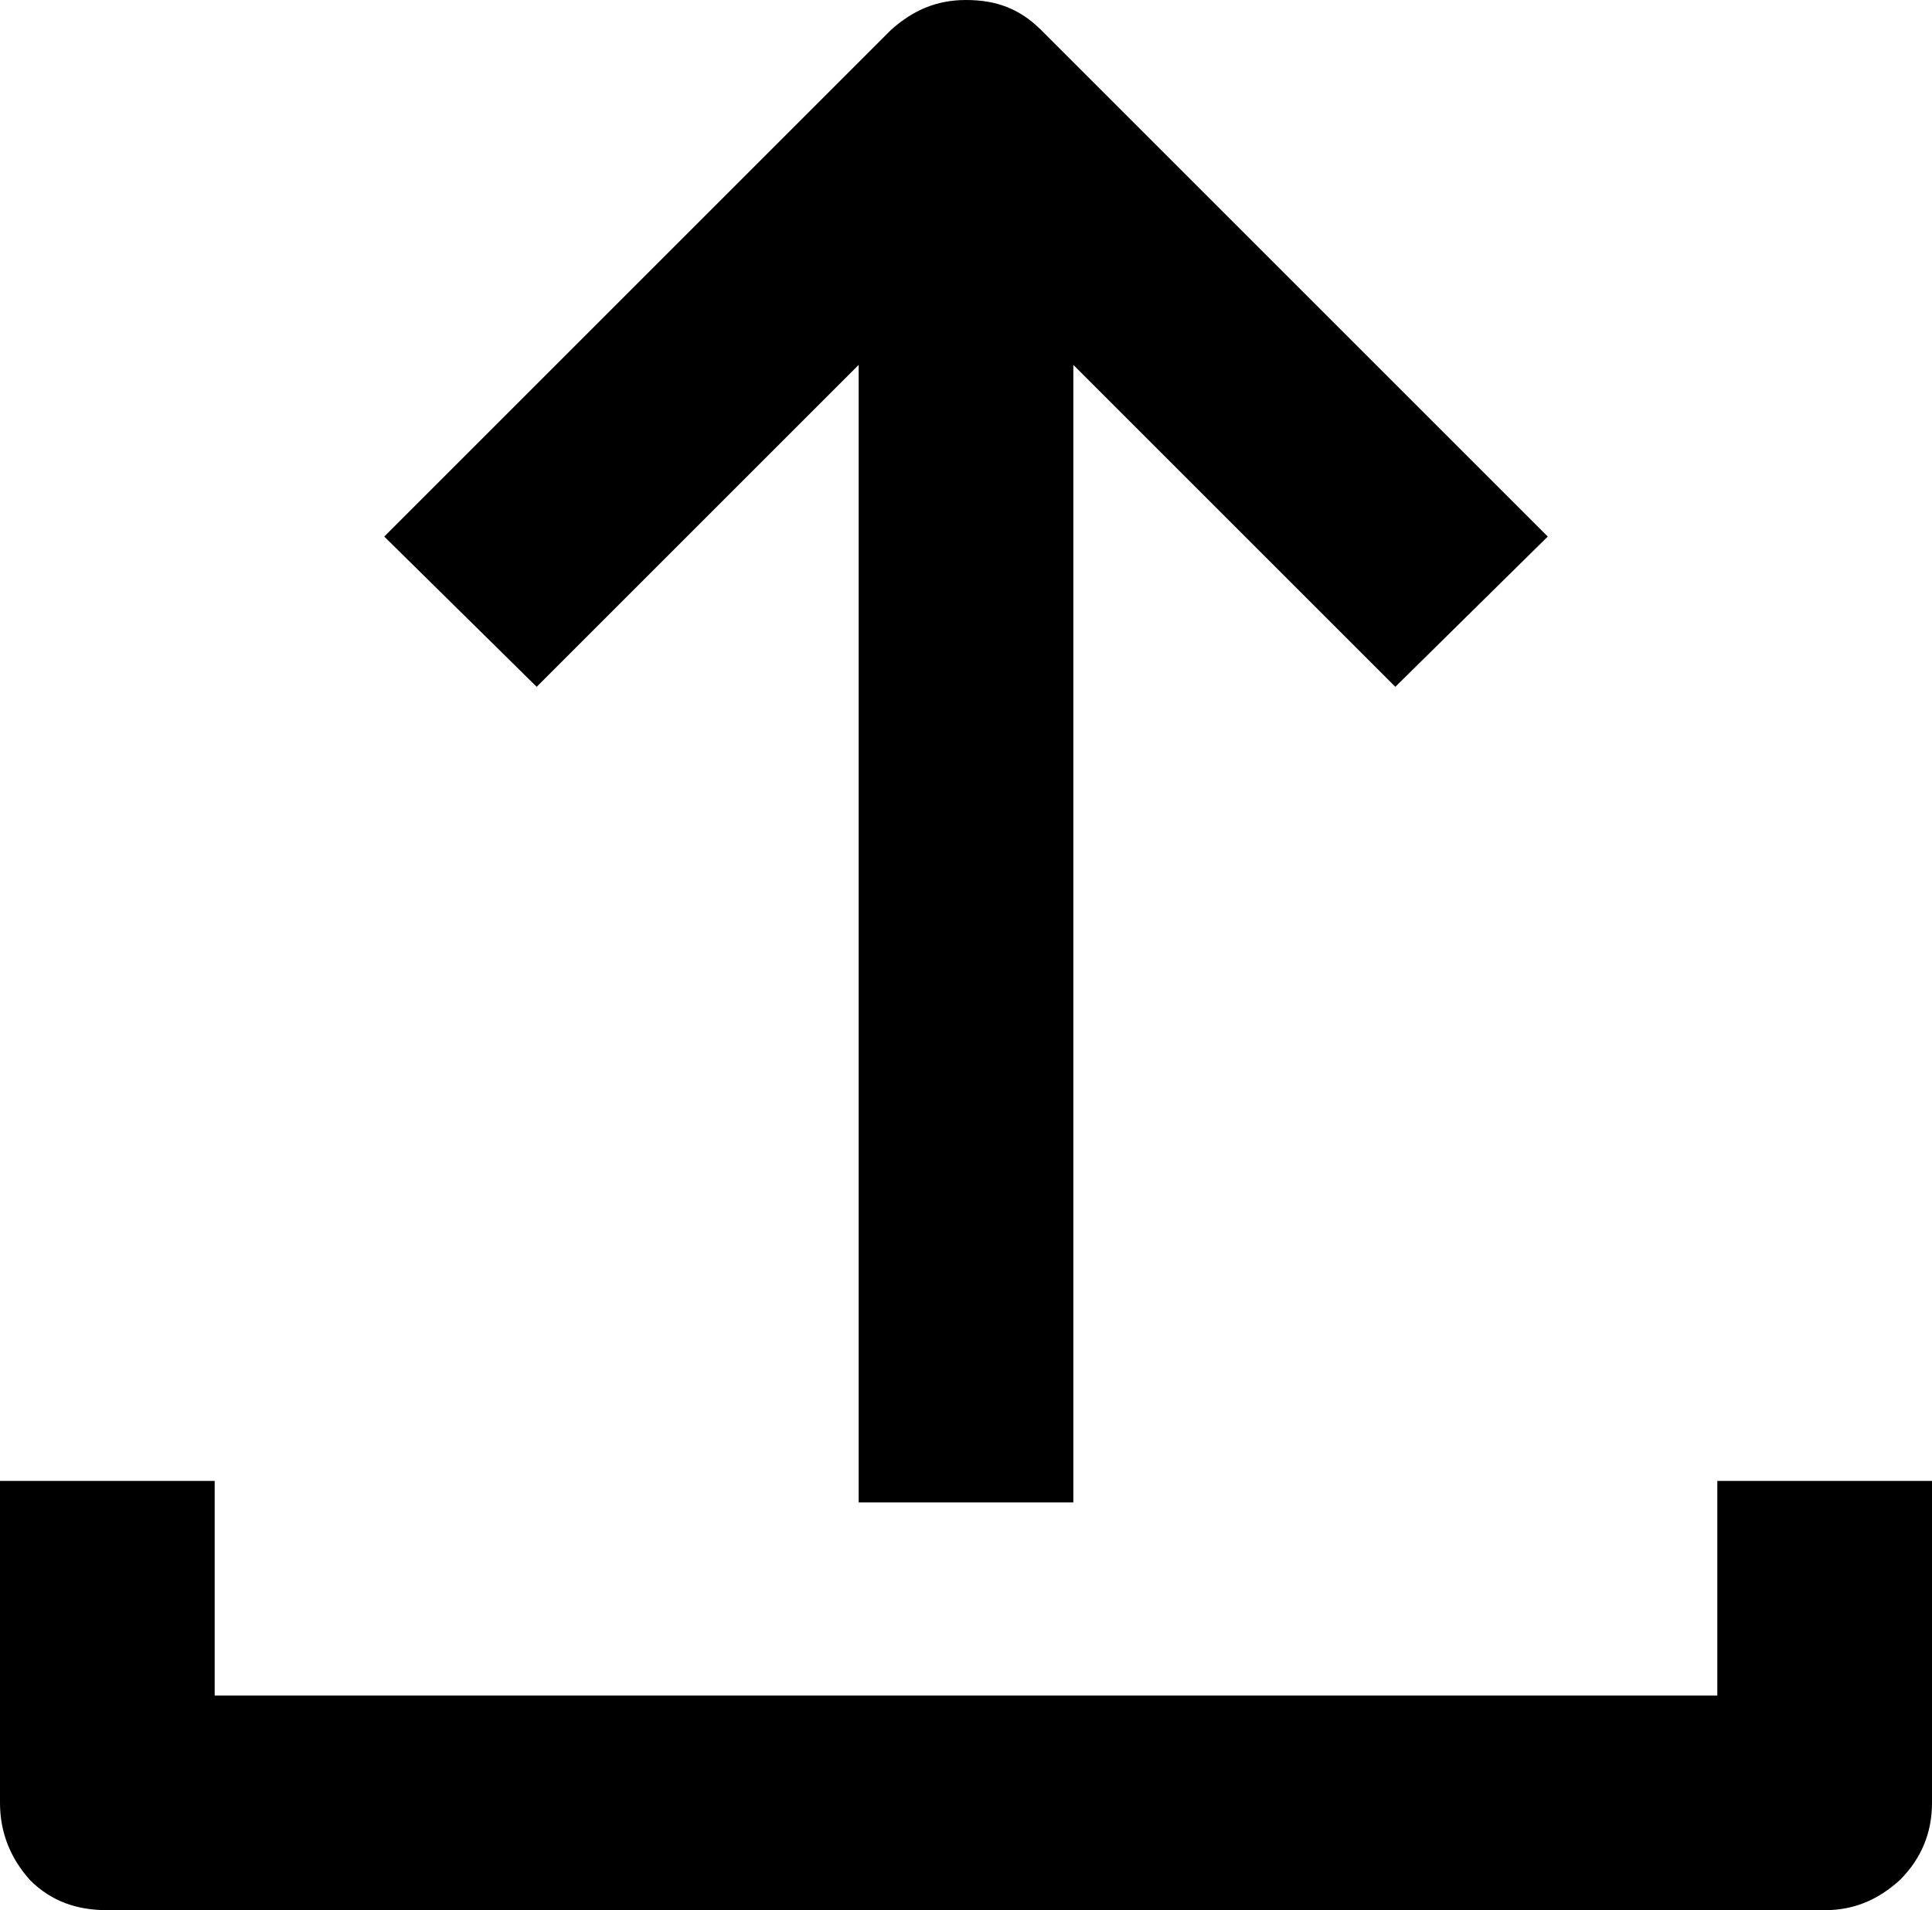 <?xml version="1.0" encoding="utf-8"?>
<!-- Generator: Adobe Illustrator 22.0.0, SVG Export Plug-In . SVG Version: 6.00 Build 0)  -->
<svg version="1.1" id="Слой_1" xmlns="http://www.w3.org/2000/svg" xmlns:xlink="http://www.w3.org/1999/xlink" x="0px" y="0px"
	 viewBox="0 0 90 89" style="enable-background:new 0 0 90 89;" xml:space="preserve">
<g transform="matrix( 1, 0, 0, 1, 0,0) ">
	<g>
		<g id="a">
			<path d="M72.1,25L48.5,1.4c-1-1-2.1-1.4-3.5-1.4s-2.5,0.5-3.5,1.4L17.9,25l7.1,7l15-15v53h10V17l15,15L72.1,25 M80,69v10H10V69H0
				v15c0,1.4,0.5,2.6,1.4,3.6c1,1,2.2,1.4,3.6,1.4h80c1.4,0,2.5-0.5,3.5-1.4c1-1,1.5-2.2,1.5-3.6V69H80z"/>
		</g>
	</g>
</g>
</svg>
